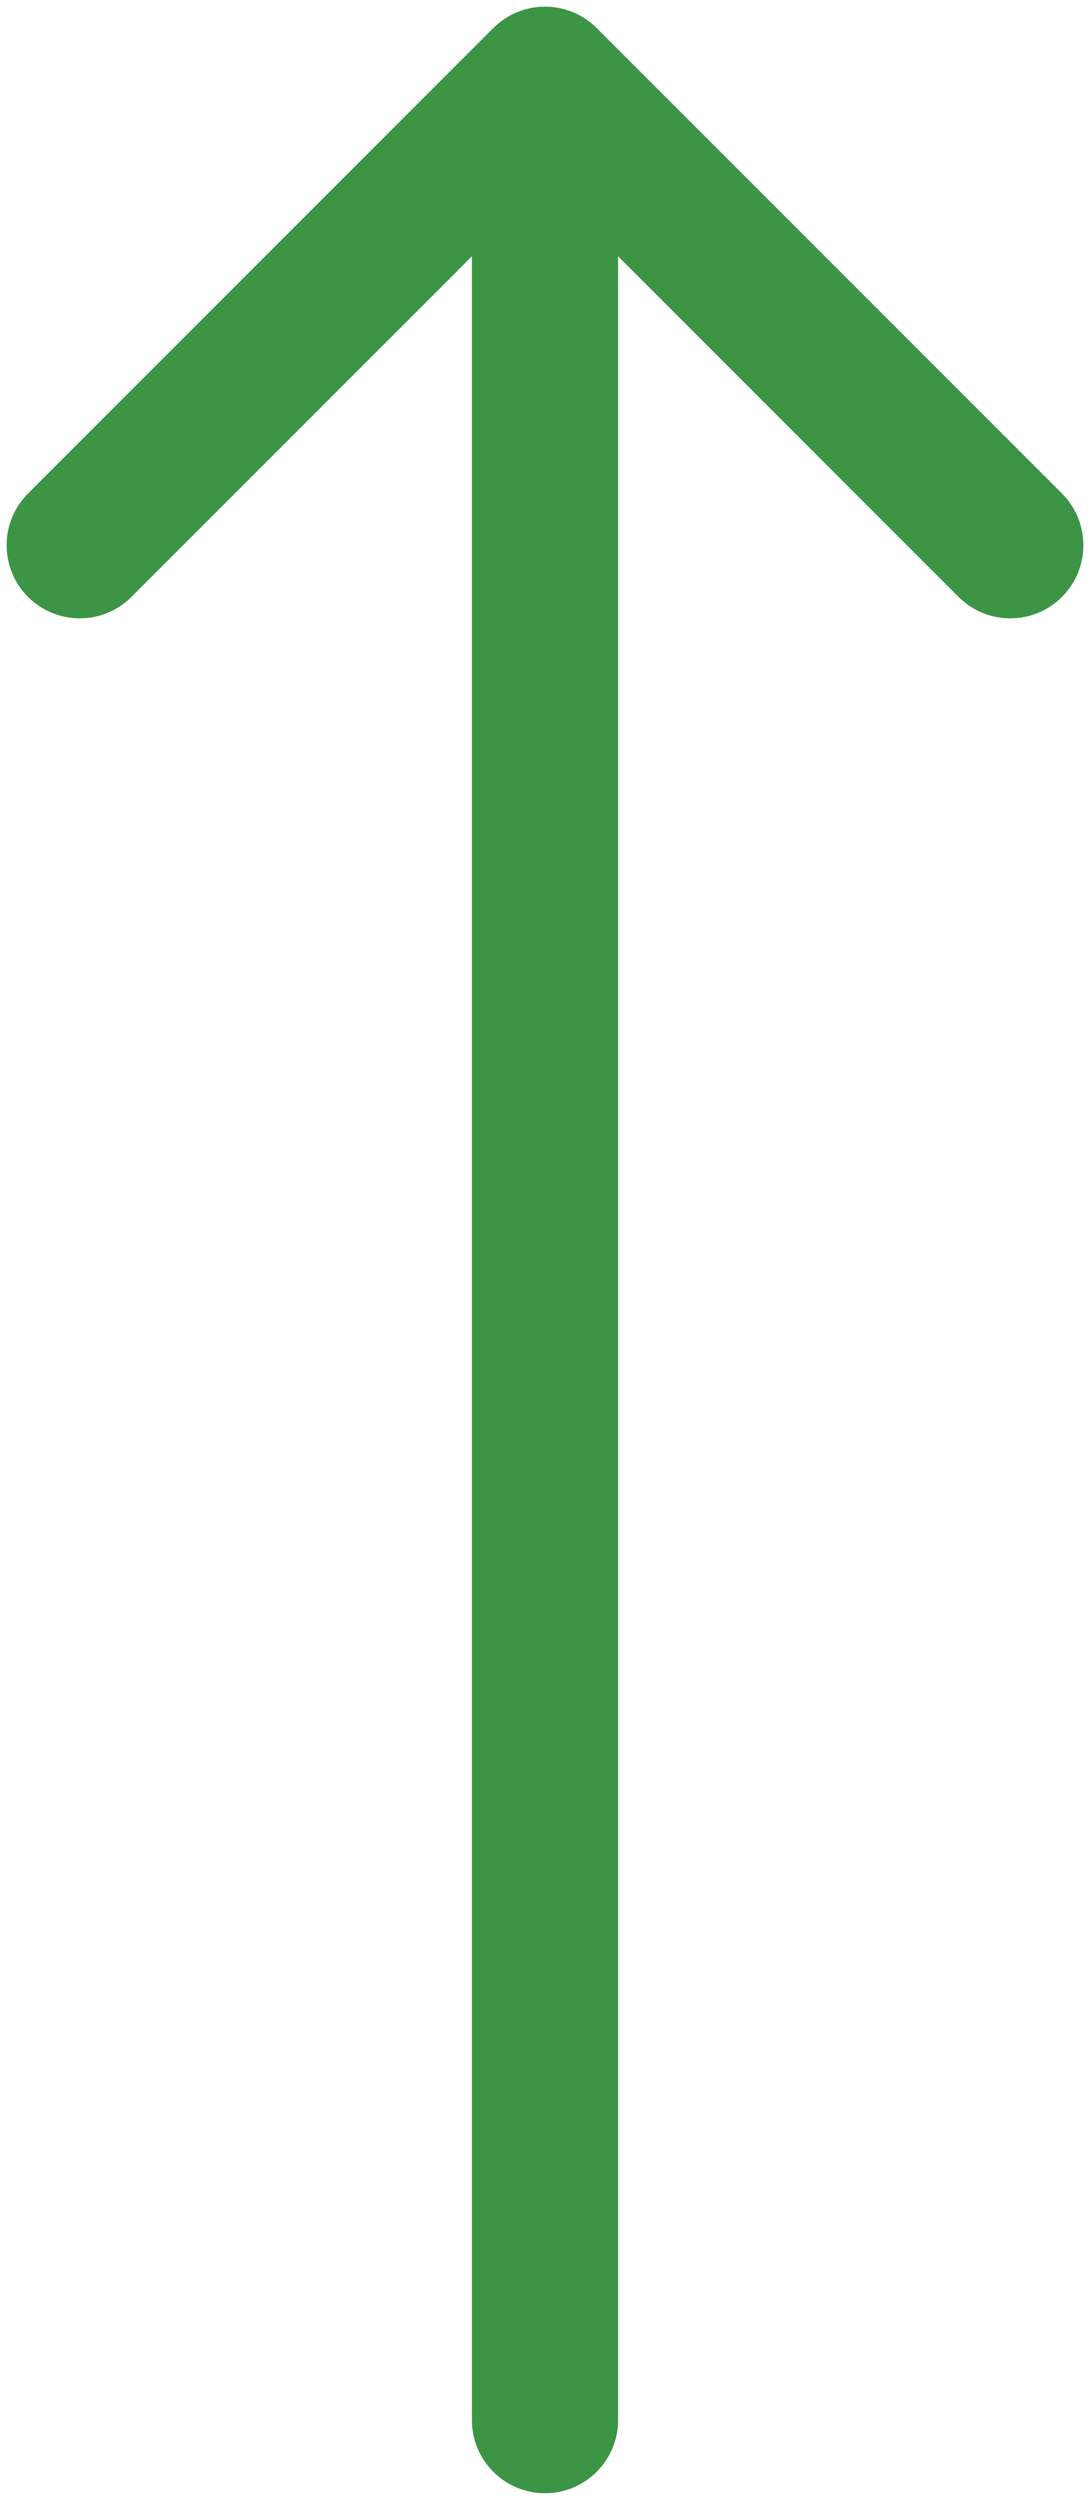 <svg width="82" height="188" viewBox="0 0 82 188" fill="none" xmlns="http://www.w3.org/2000/svg">
<path d="M35.5 182C35.5 185.038 37.962 187.5 41 187.5C44.038 187.5 46.5 185.038 46.5 182L35.5 182ZM44.889 2.111C42.741 -0.037 39.259 -0.037 37.111 2.111L2.109 37.113C-0.039 39.261 -0.039 42.743 2.109 44.891C4.257 47.039 7.739 47.039 9.887 44.891L41 13.778L72.113 44.891C74.261 47.039 77.743 47.039 79.891 44.891C82.039 42.743 82.039 39.261 79.891 37.113L44.889 2.111ZM46.5 182L46.5 6L35.5 6L35.5 182L46.5 182Z" fill="#3B9545"/>
</svg>
